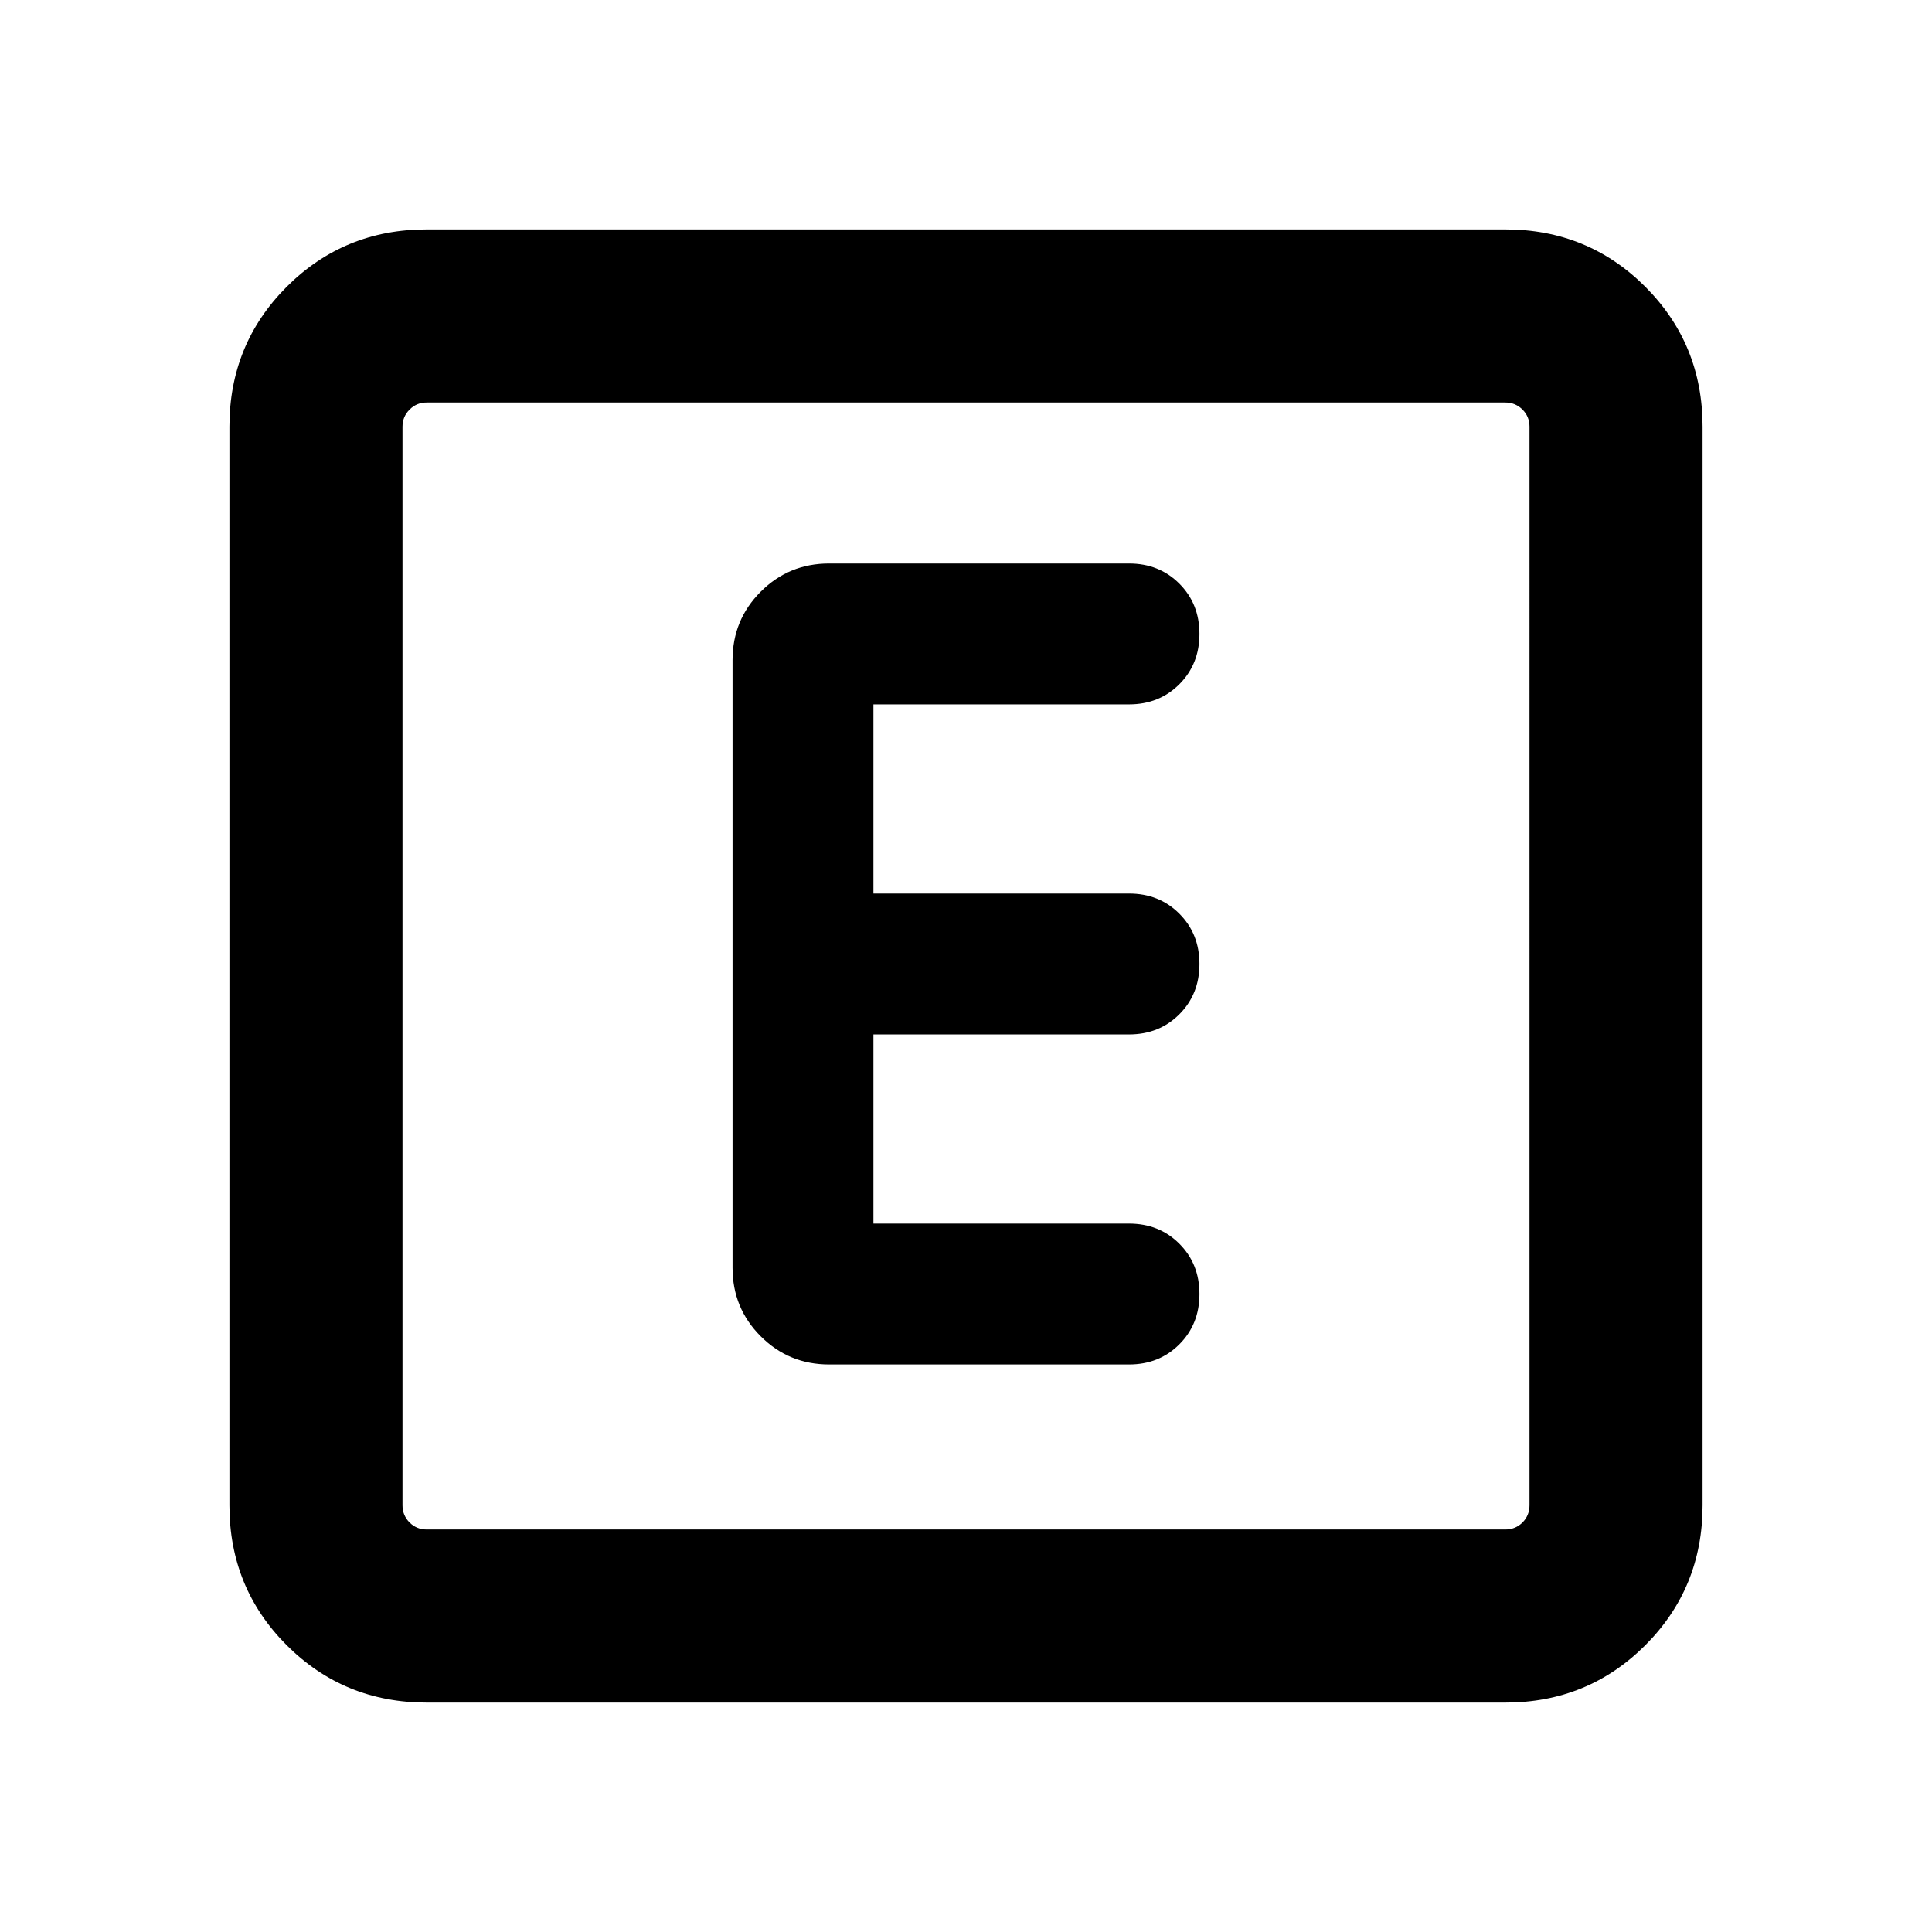 <svg xmlns="http://www.w3.org/2000/svg" height="24" width="24"><path d="M10.3 16.95h3.725q.375 0 .625-.25t.25-.625q0-.375-.25-.625t-.625-.25H10.85v-2.35h3.175q.375 0 .625-.25t.25-.625q0-.375-.25-.625t-.625-.25H10.85V8.75h3.175q.375 0 .625-.25t.25-.625q0-.375-.25-.625T14.025 7H10.3q-.5 0-.85.35t-.35.85v7.55q0 .5.35.85t.85.35Zm-5 4.2q-1.025 0-1.738-.712-.712-.713-.712-1.738V5.3q0-1.025.712-1.738.713-.712 1.738-.712h13.4q1.025 0 1.738.712.712.713.712 1.738v13.4q0 1.025-.712 1.738-.713.712-1.738.712ZM18.7 5H5.3q-.125 0-.212.088Q5 5.175 5 5.3v13.4q0 .125.088.213.087.087.212.087h13.4q.125 0 .213-.087.087-.088.087-.213V5.3q0-.125-.087-.212Q18.825 5 18.7 5ZM5.3 19q-.125 0-.212-.087Q5 18.825 5 18.7V5.3q0-.125.088-.212Q5.175 5 5.3 5q-.125 0-.212.088Q5 5.175 5 5.3v13.4q0 .125.088.213.087.087.212.087Z"/></svg>